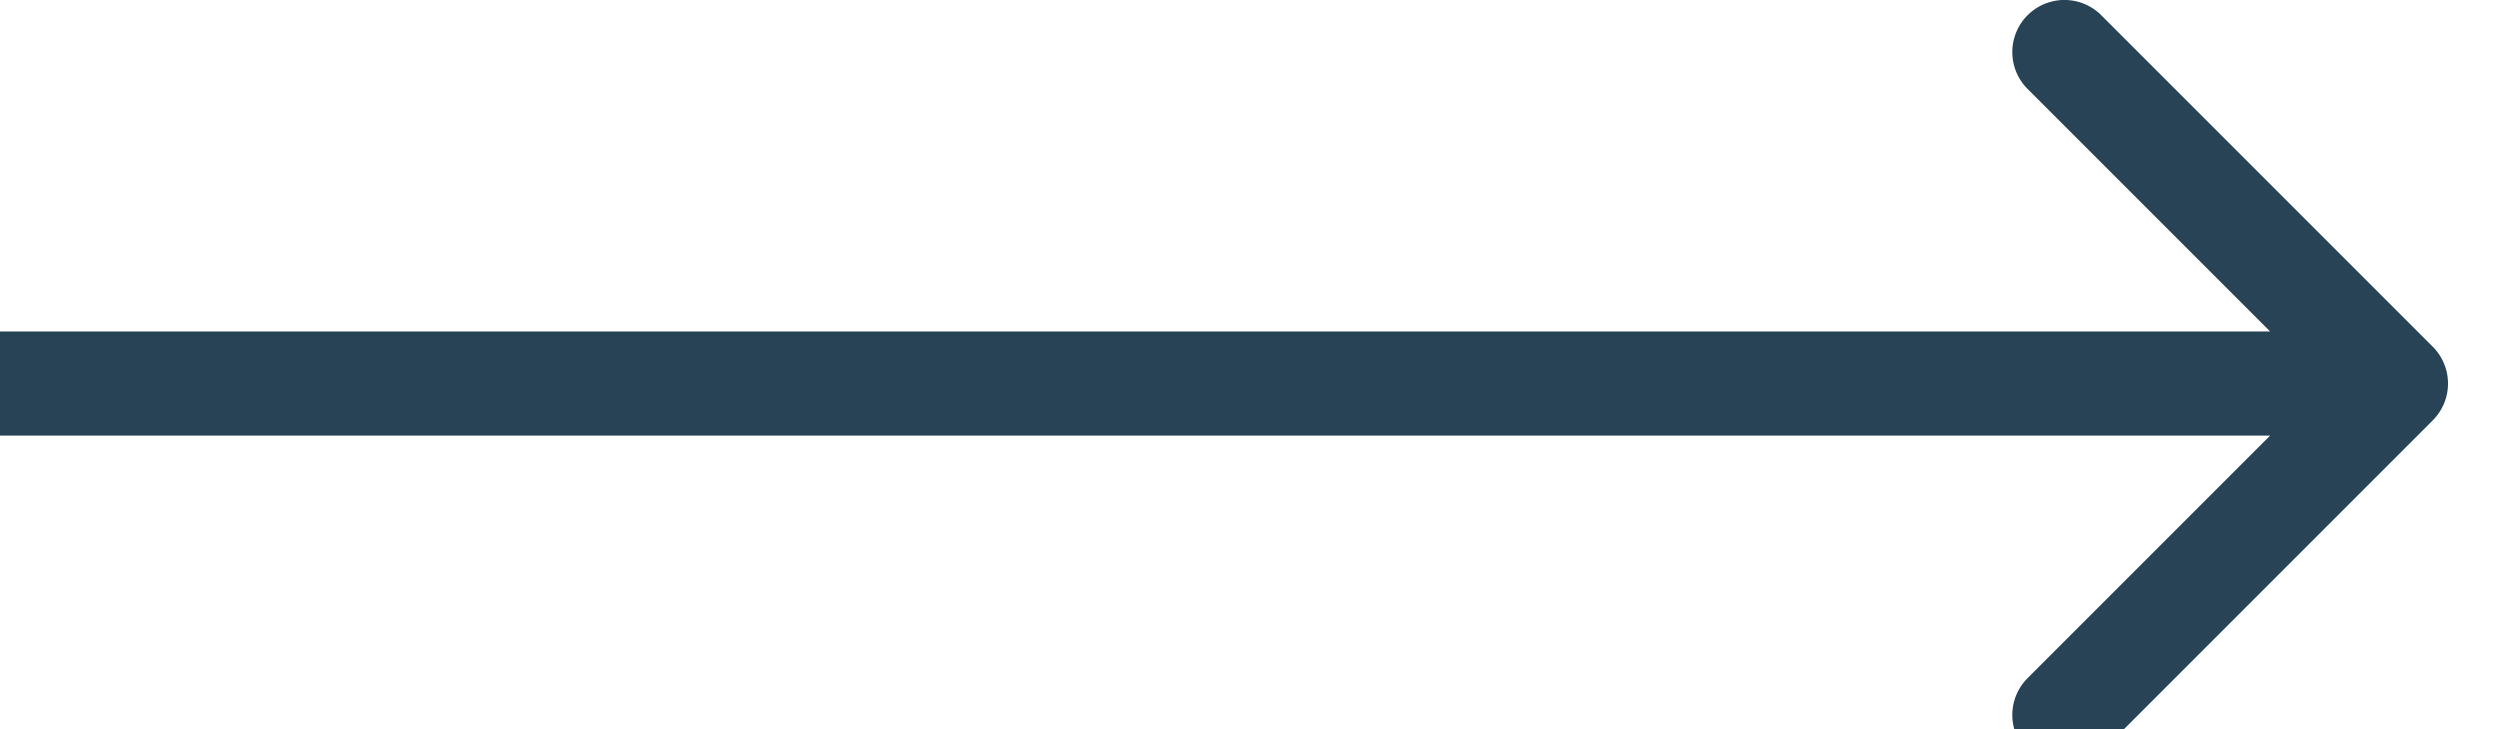 <svg width="24" height="7" fill="none" xmlns="http://www.w3.org/2000/svg"><path d="M23.354 4.036a.5.5 0 000-.708L20.172.146a.5.5 0 10-.707.708l2.828 2.828-2.828 2.828a.5.5 0 10.707.708l3.182-3.182zM0 4.182h23v-1H0v1z" fill="#284356"/></svg>